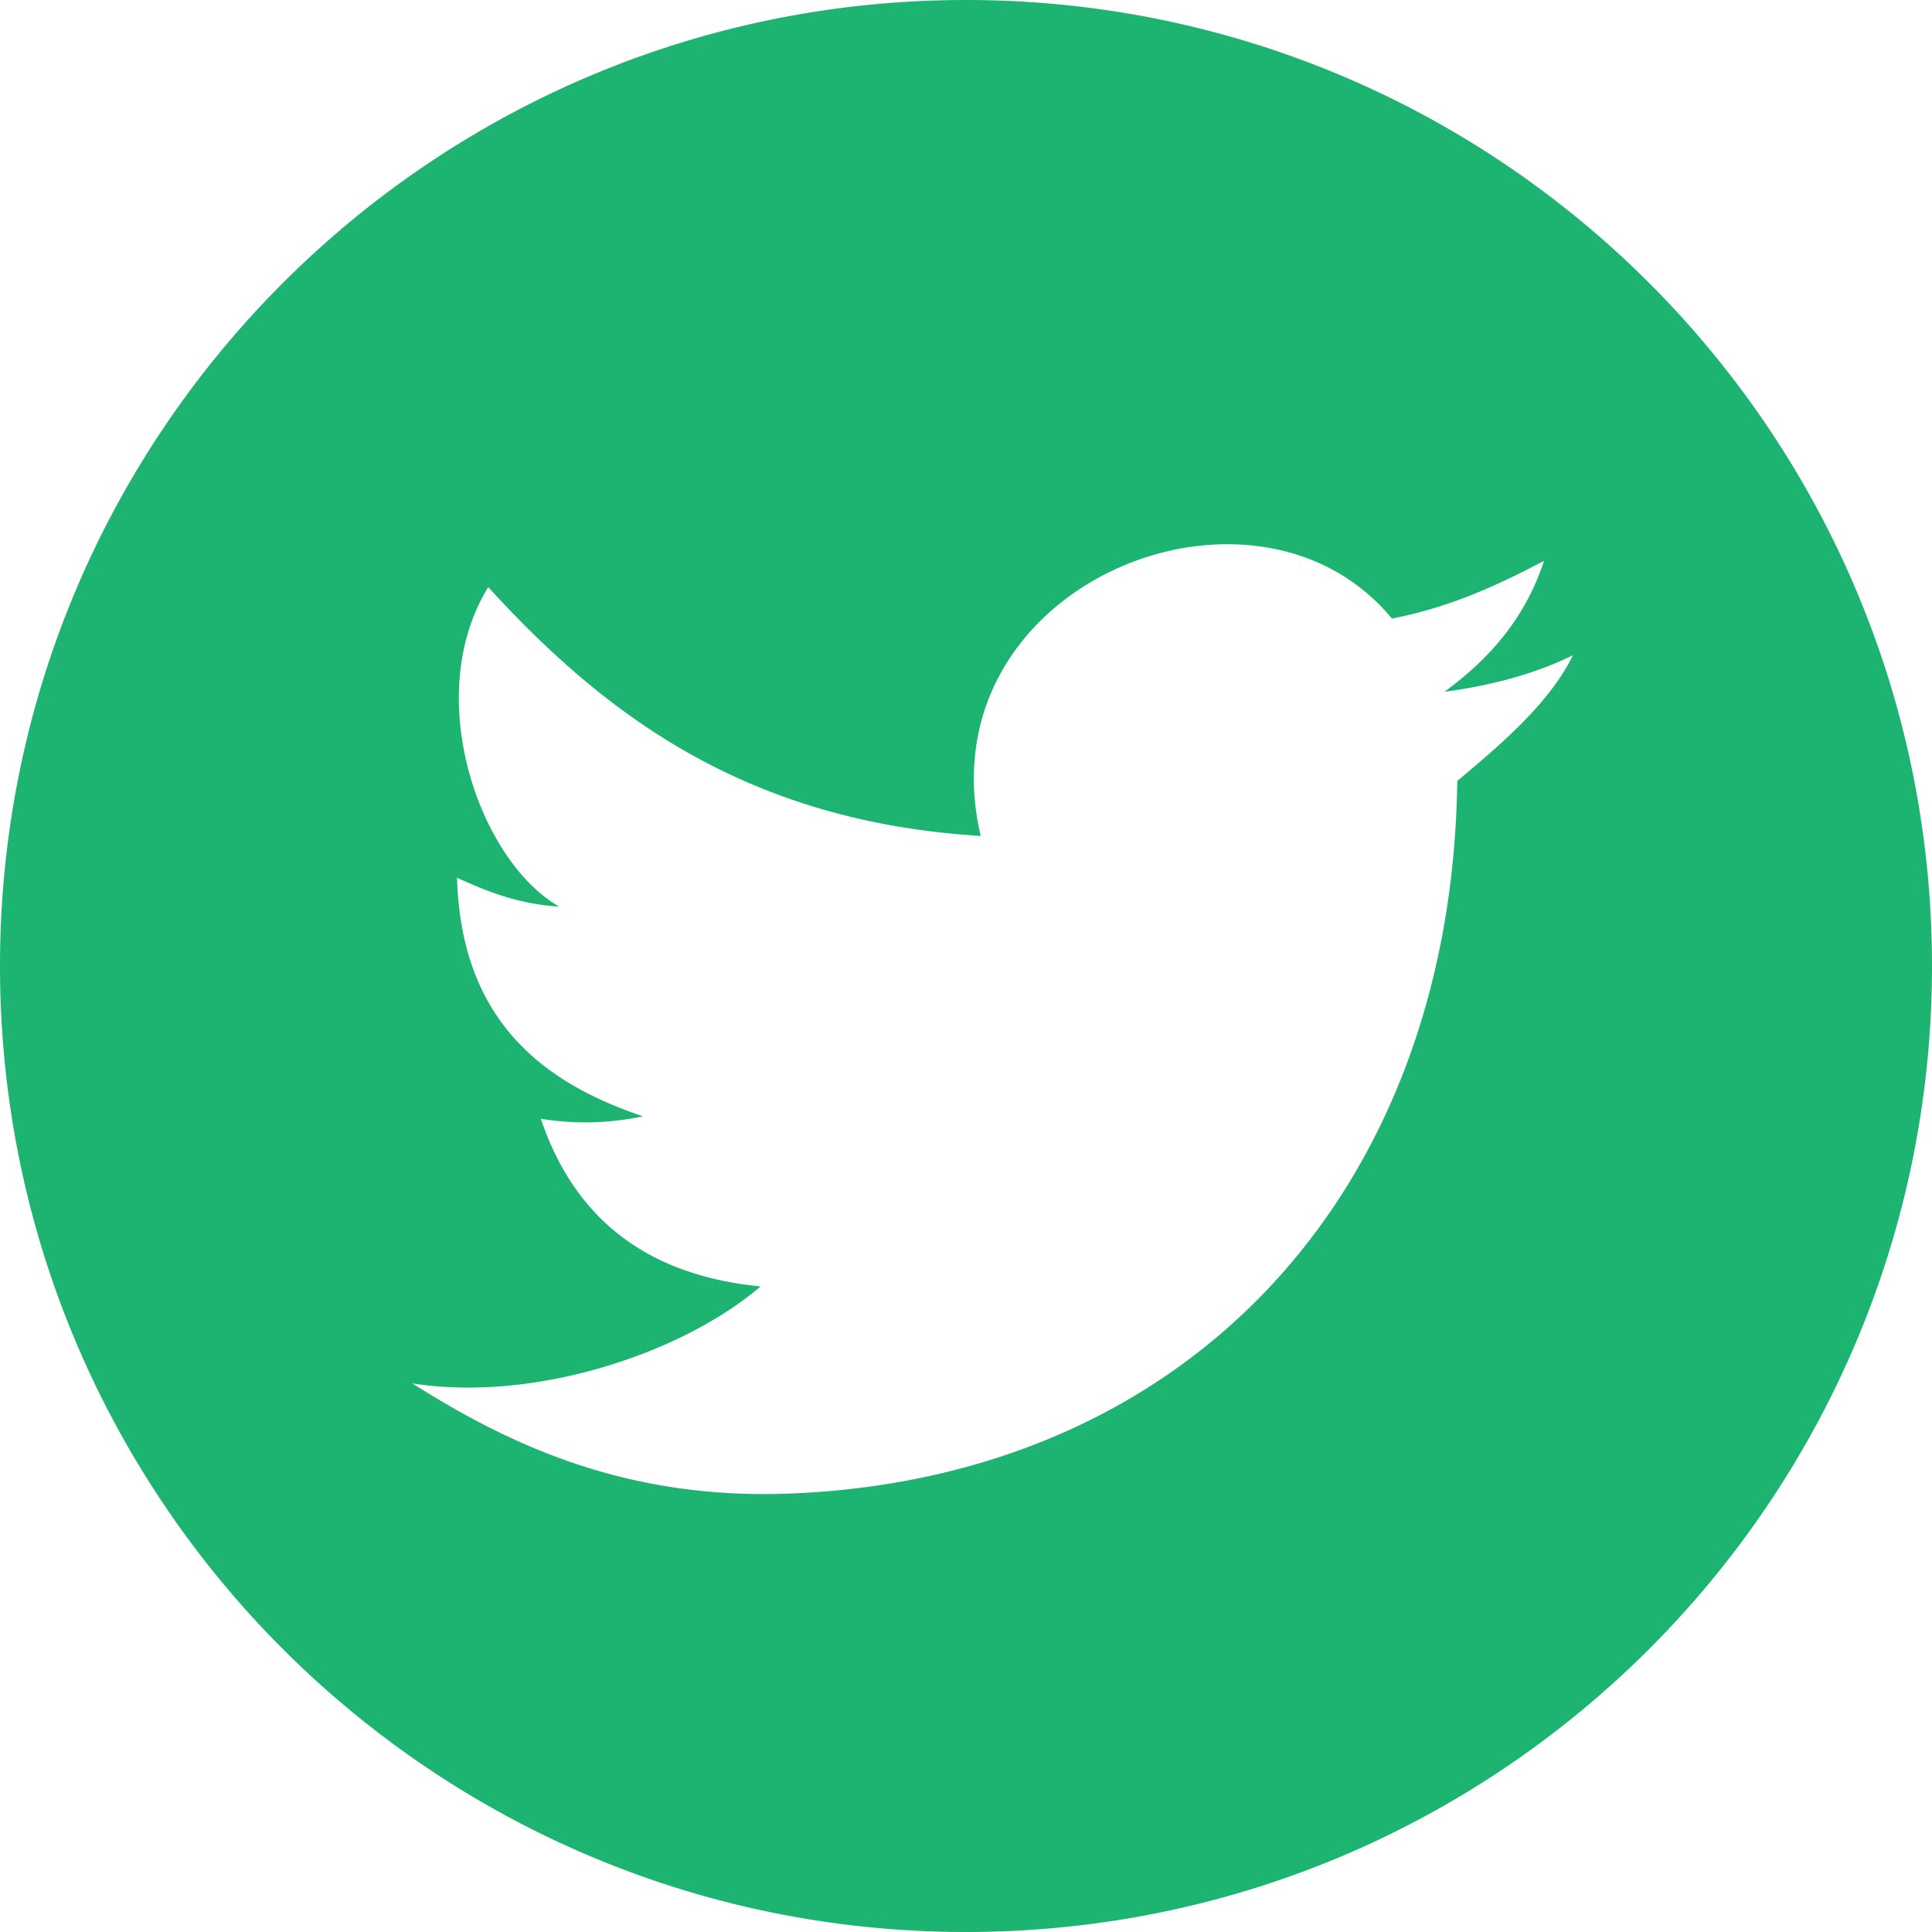 <svg width="28" height="28" xmlns="http://www.w3.org/2000/svg"><path d="M14 0C6.267 0 0 6.267 0 14s6.267 14 14 14 14-6.267 14-14S21.733 0 14 0zm7.12 11.317c-.079 5.976-3.9 10.07-9.604 10.326-2.353.108-4.057-.652-5.54-1.594 1.738.277 3.894-.418 5.047-1.405-1.704-.166-2.713-1.033-3.185-2.43a3.978 3.978 0 001.48-.036c-1.539-.514-2.637-1.465-2.694-3.457.432.197.882.381 1.48.418-1.152-.655-2.003-3.048-1.028-4.63 1.708 1.872 3.763 3.4 7.137 3.606-.847-3.62 3.951-5.584 5.96-3.15.848-.165 1.54-.487 2.204-.837-.274.84-.8 1.428-1.443 1.898.705-.095 1.33-.267 1.862-.53-.33.686-1.053 1.302-1.675 1.821z" fill="#1DB371" fill-rule="evenodd"/></svg>